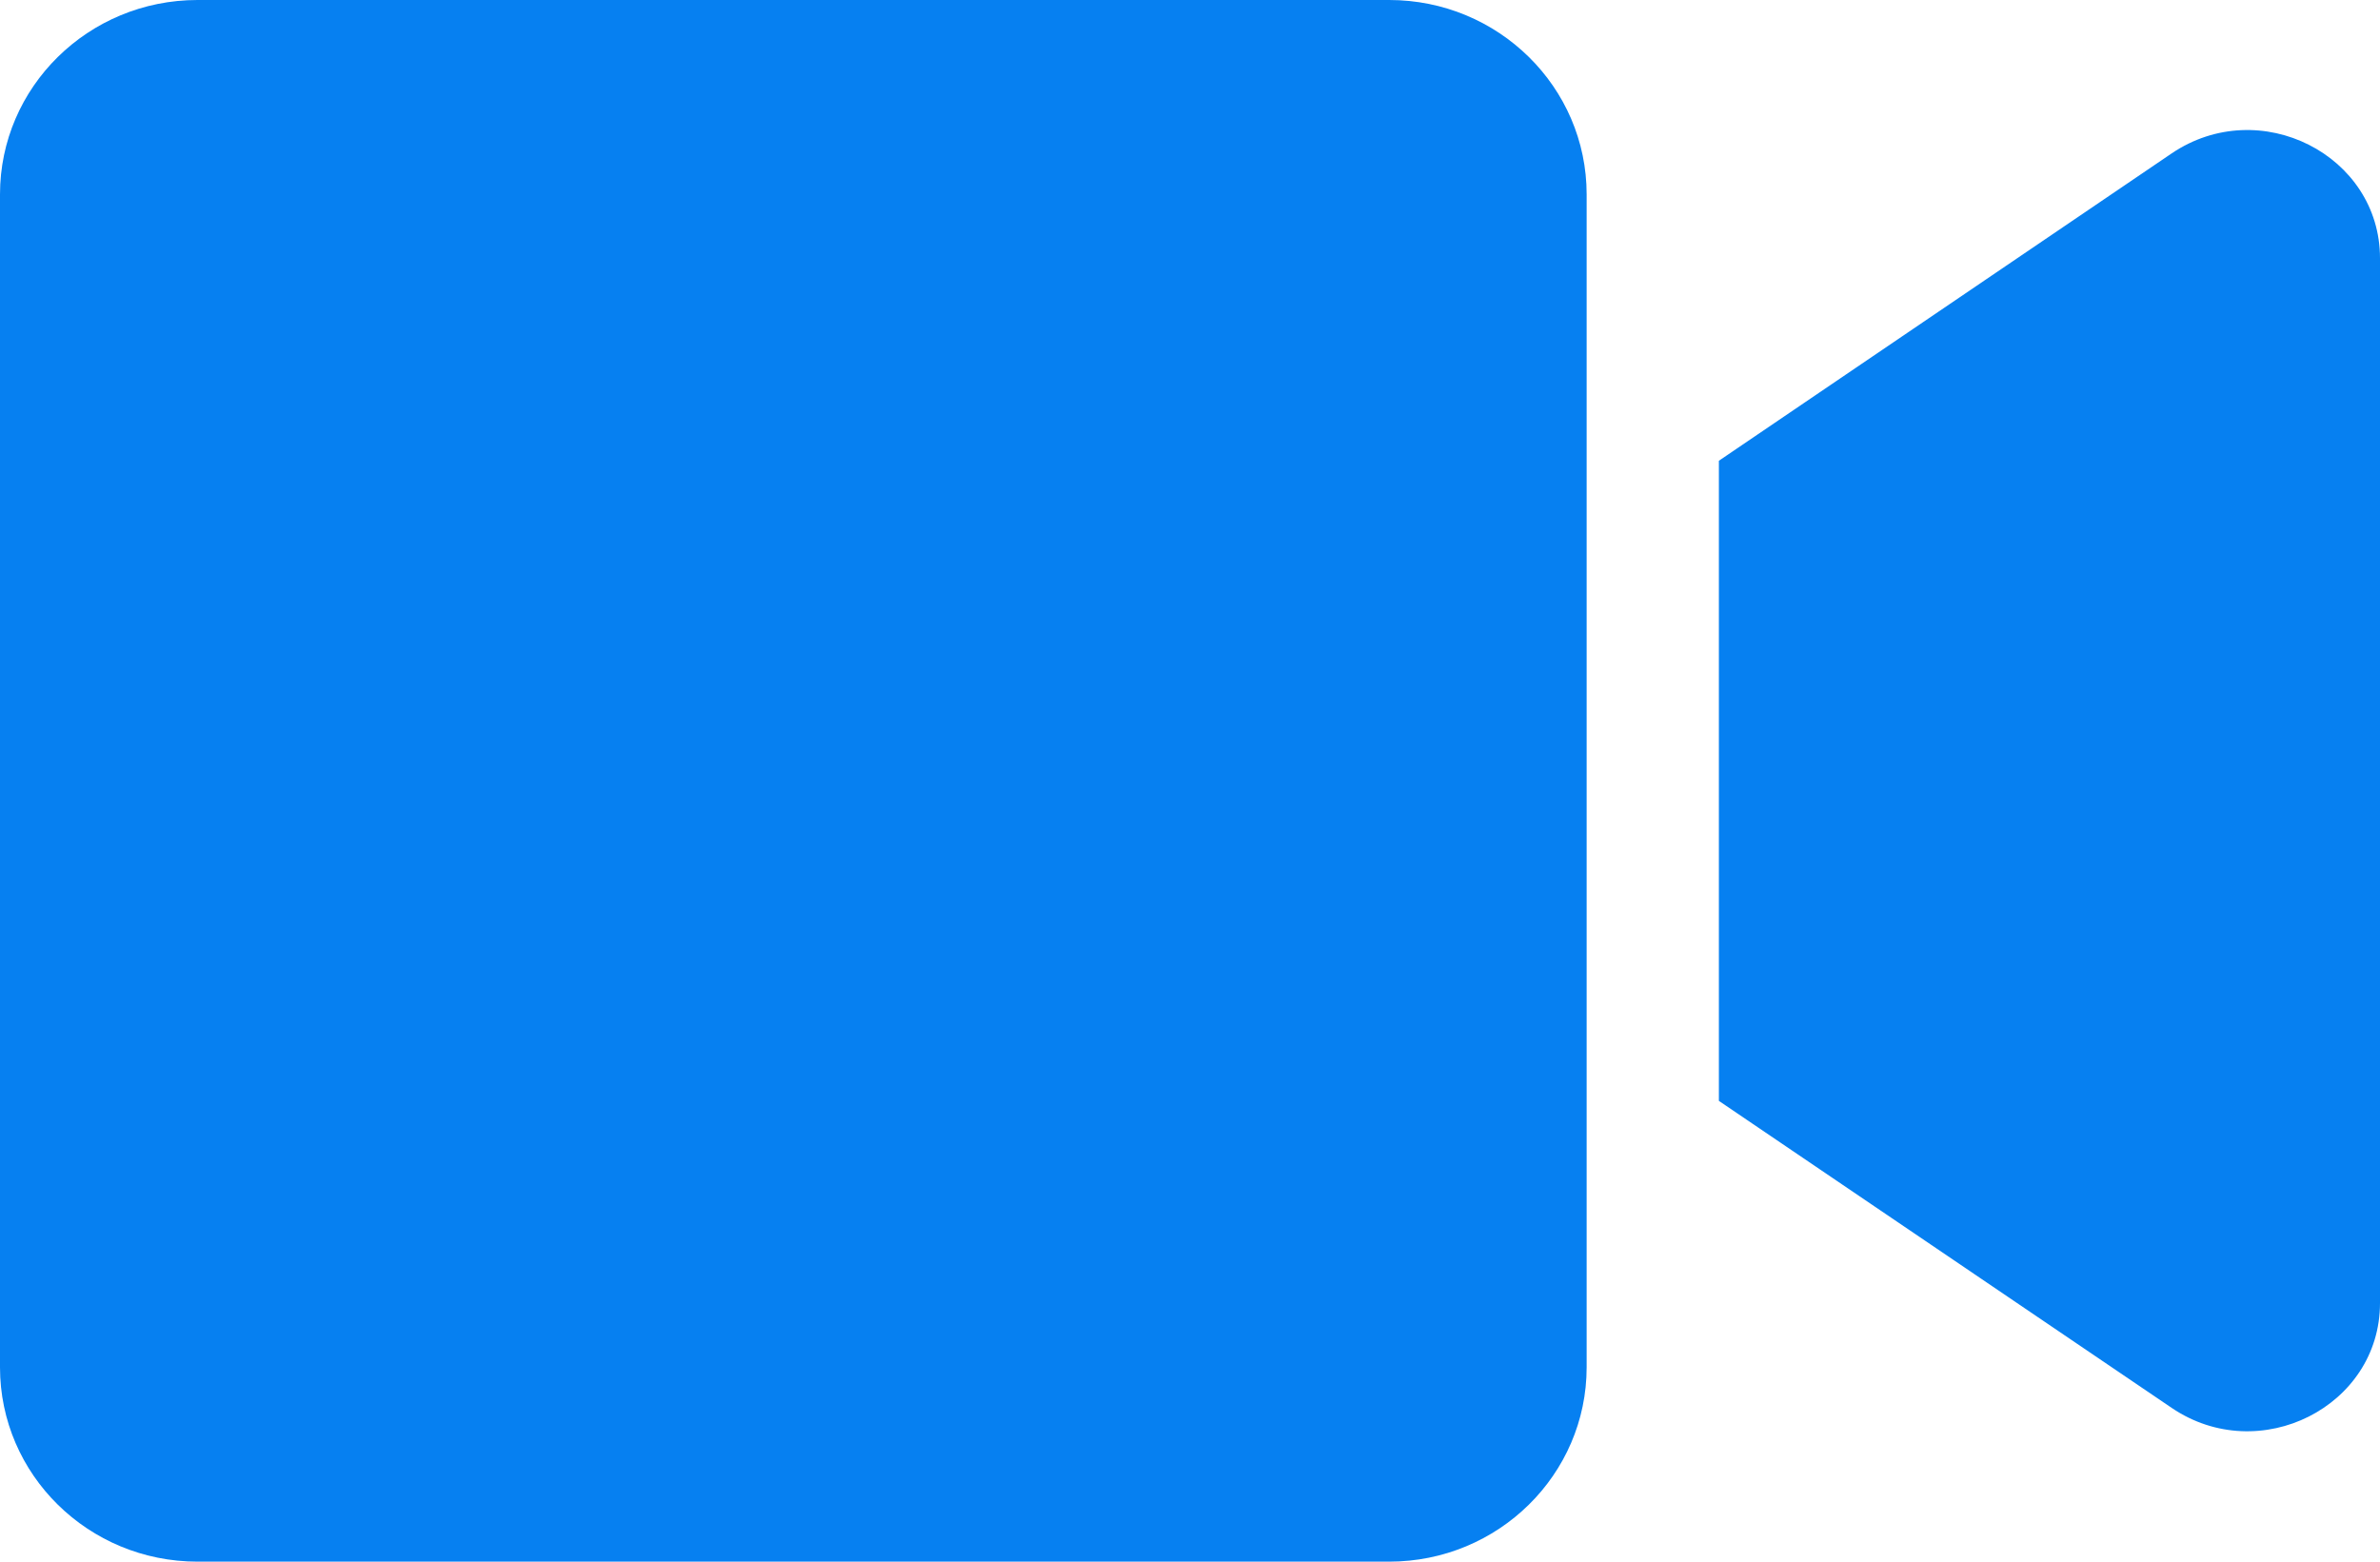 <svg width="32" height="21" viewBox="0 0 32 21" fill="none" xmlns="http://www.w3.org/2000/svg">
<path d="M18.678 0H2.656C1.189 0 0 1.17 0 2.614V18.386C0 19.83 1.189 21 2.656 21H18.678C20.144 21 21.333 19.83 21.333 18.386V2.614C21.333 1.17 20.144 0 18.678 0ZM29.2 2.062L23.111 6.196V14.804L29.2 18.933C30.378 19.731 32 18.916 32 17.522V3.473C32 2.084 30.383 1.263 29.2 2.062Z" fill="#0680F1"/>
</svg>
